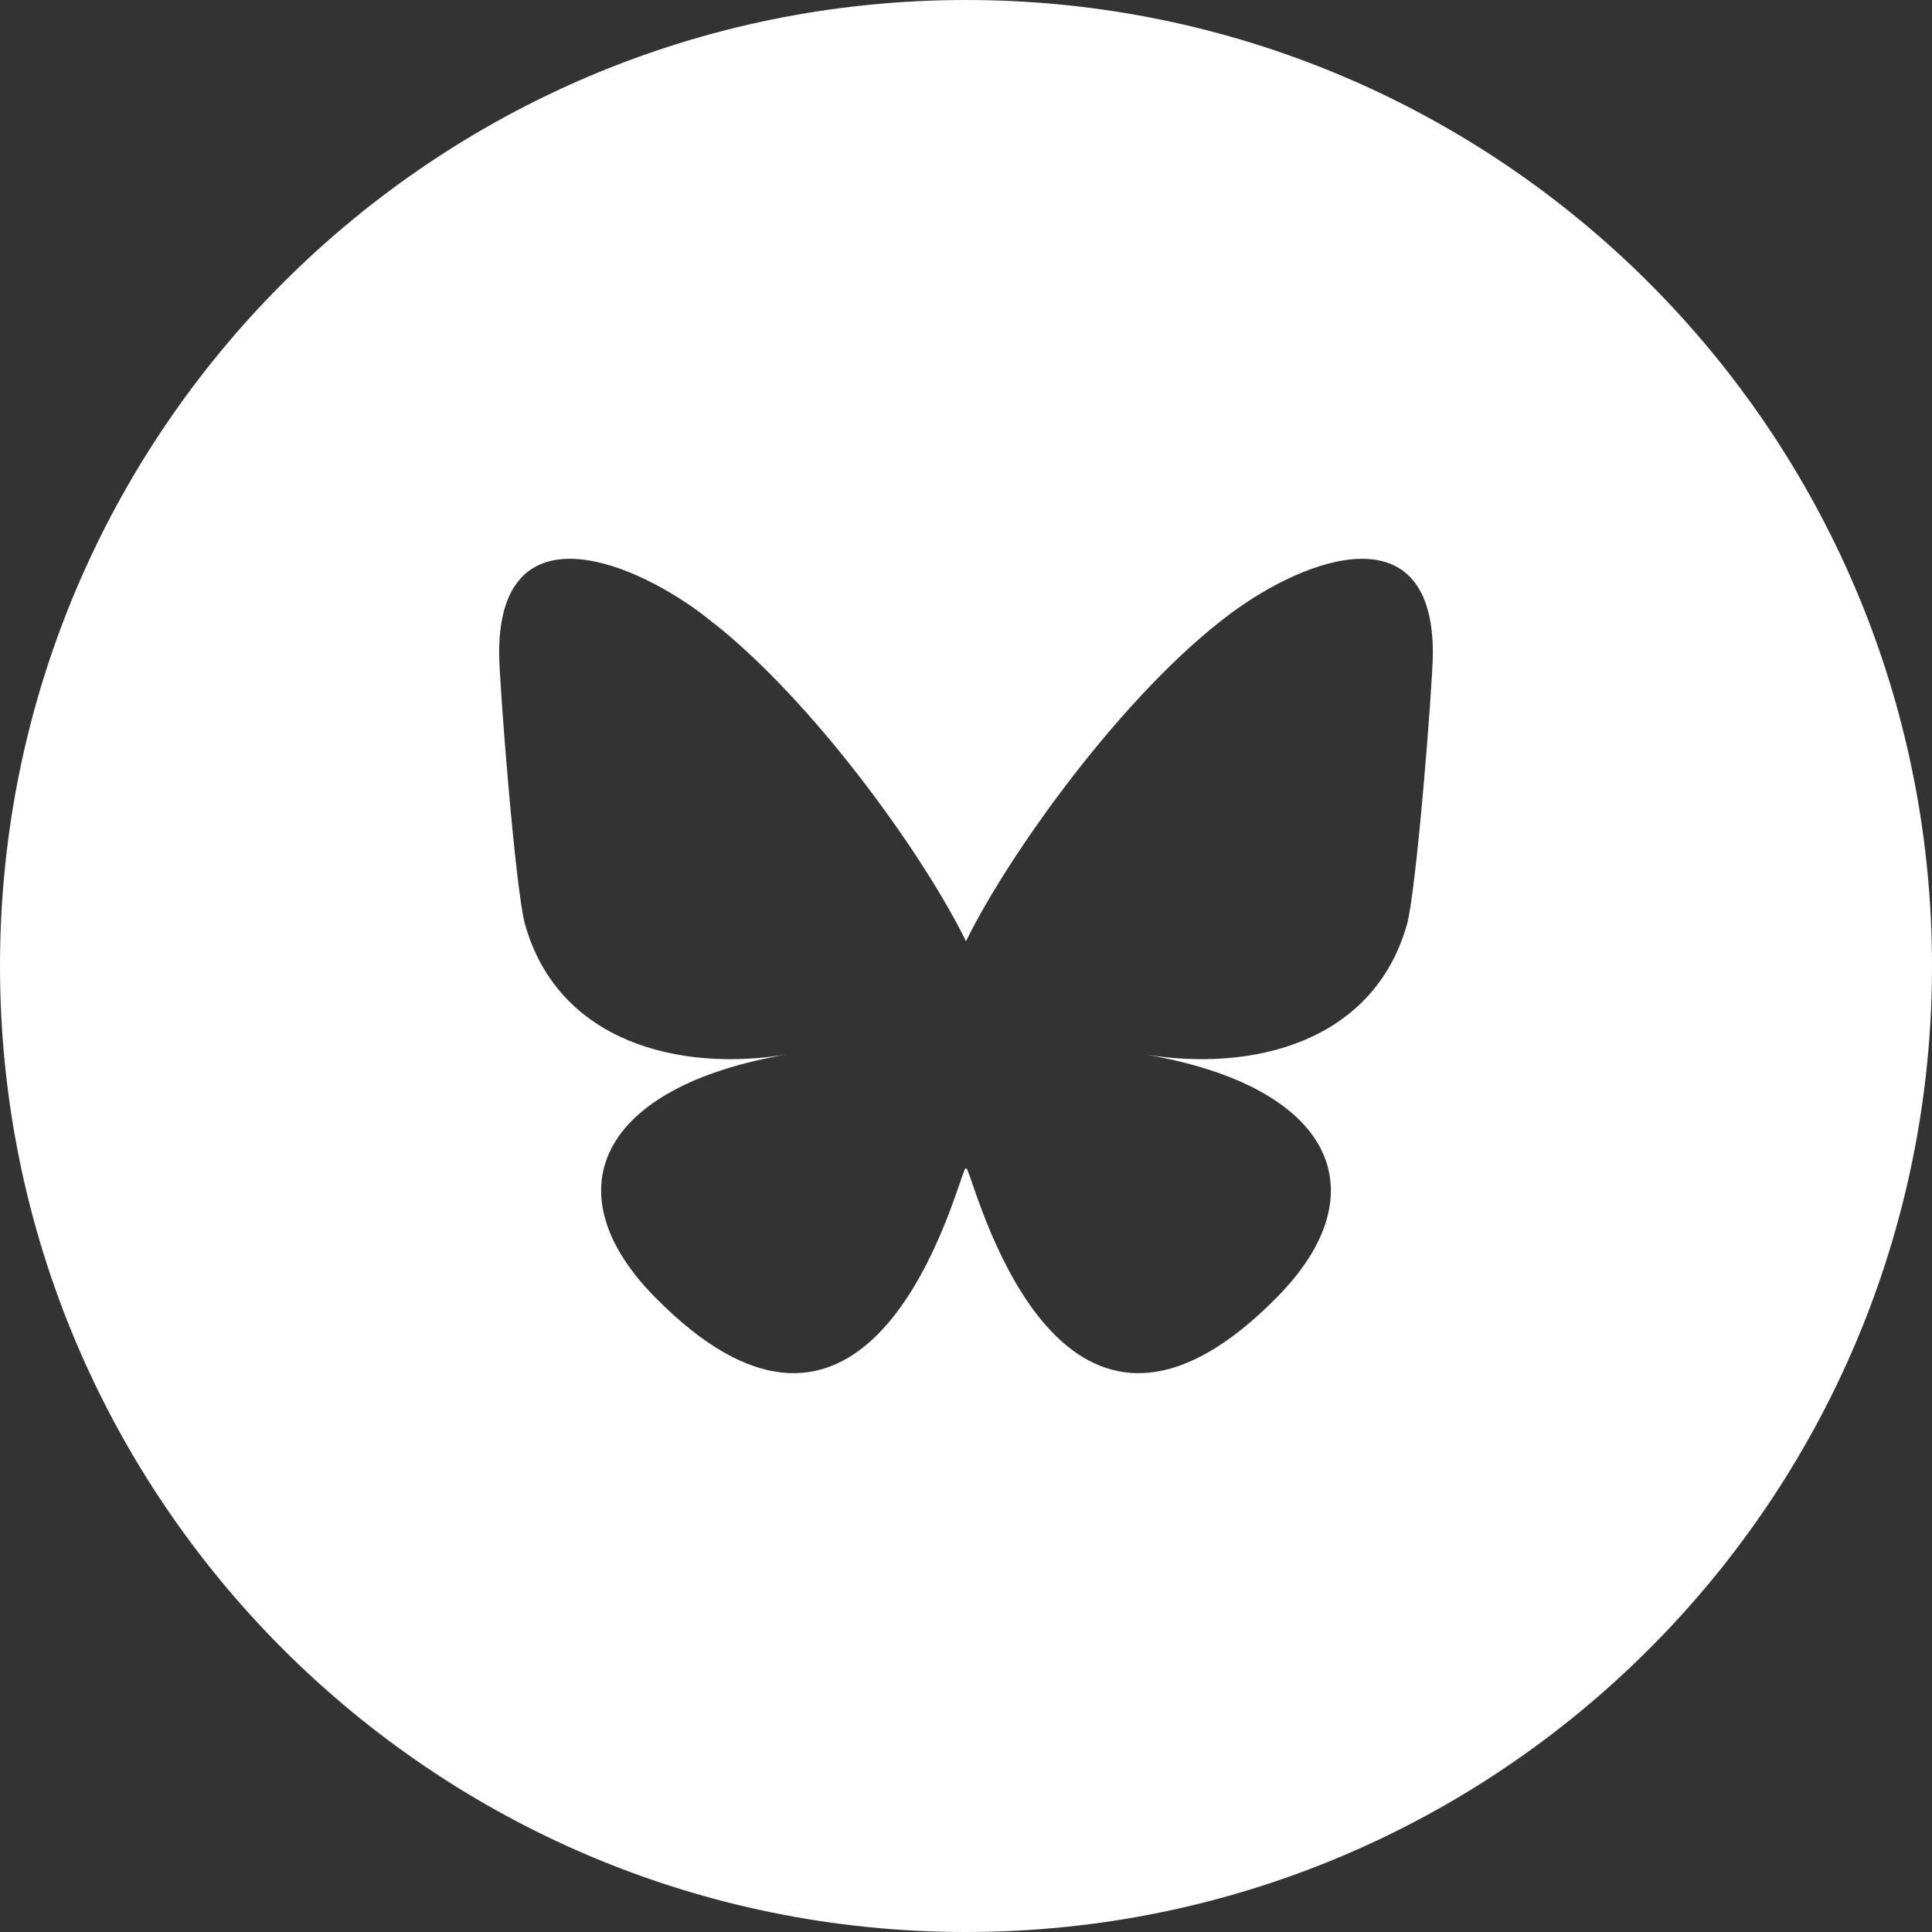 <svg width="32" height="32" viewBox="0 0 32 32" fill="none" xmlns="http://www.w3.org/2000/svg">
<rect x="0" y="0" width="32" height="32" fill="#333333" stroke="none"/>
<path d="M16 0C24.837 0 32 7.163 32 16C32 24.837 24.837 32 16 32C7.163 32 0 24.837 0 16C0 7.163 7.163 0 16 0ZM23.733 10.818C23.733 8.476 21.66 9.212 20.381 10.163C18.608 11.482 16.701 14.155 16 15.59C15.343 14.245 13.626 11.811 11.953 10.426L11.619 10.163C10.34 9.212 8.267 8.476 8.267 10.818C8.267 11.287 8.537 14.748 8.696 15.31C9.248 17.265 11.26 17.764 13.05 17.462C9.922 17.989 9.126 19.736 10.845 21.482C14.108 24.799 15.536 20.65 15.901 19.587C15.968 19.392 15.999 19.301 16 19.378C16 19.301 16.032 19.392 16.099 19.587C16.465 20.651 17.892 24.799 21.155 21.482C22.874 19.736 22.078 17.989 18.95 17.462C20.74 17.764 22.752 17.265 23.304 15.31C23.462 14.749 23.733 11.288 23.733 10.818Z" fill="white"/>
</svg>
